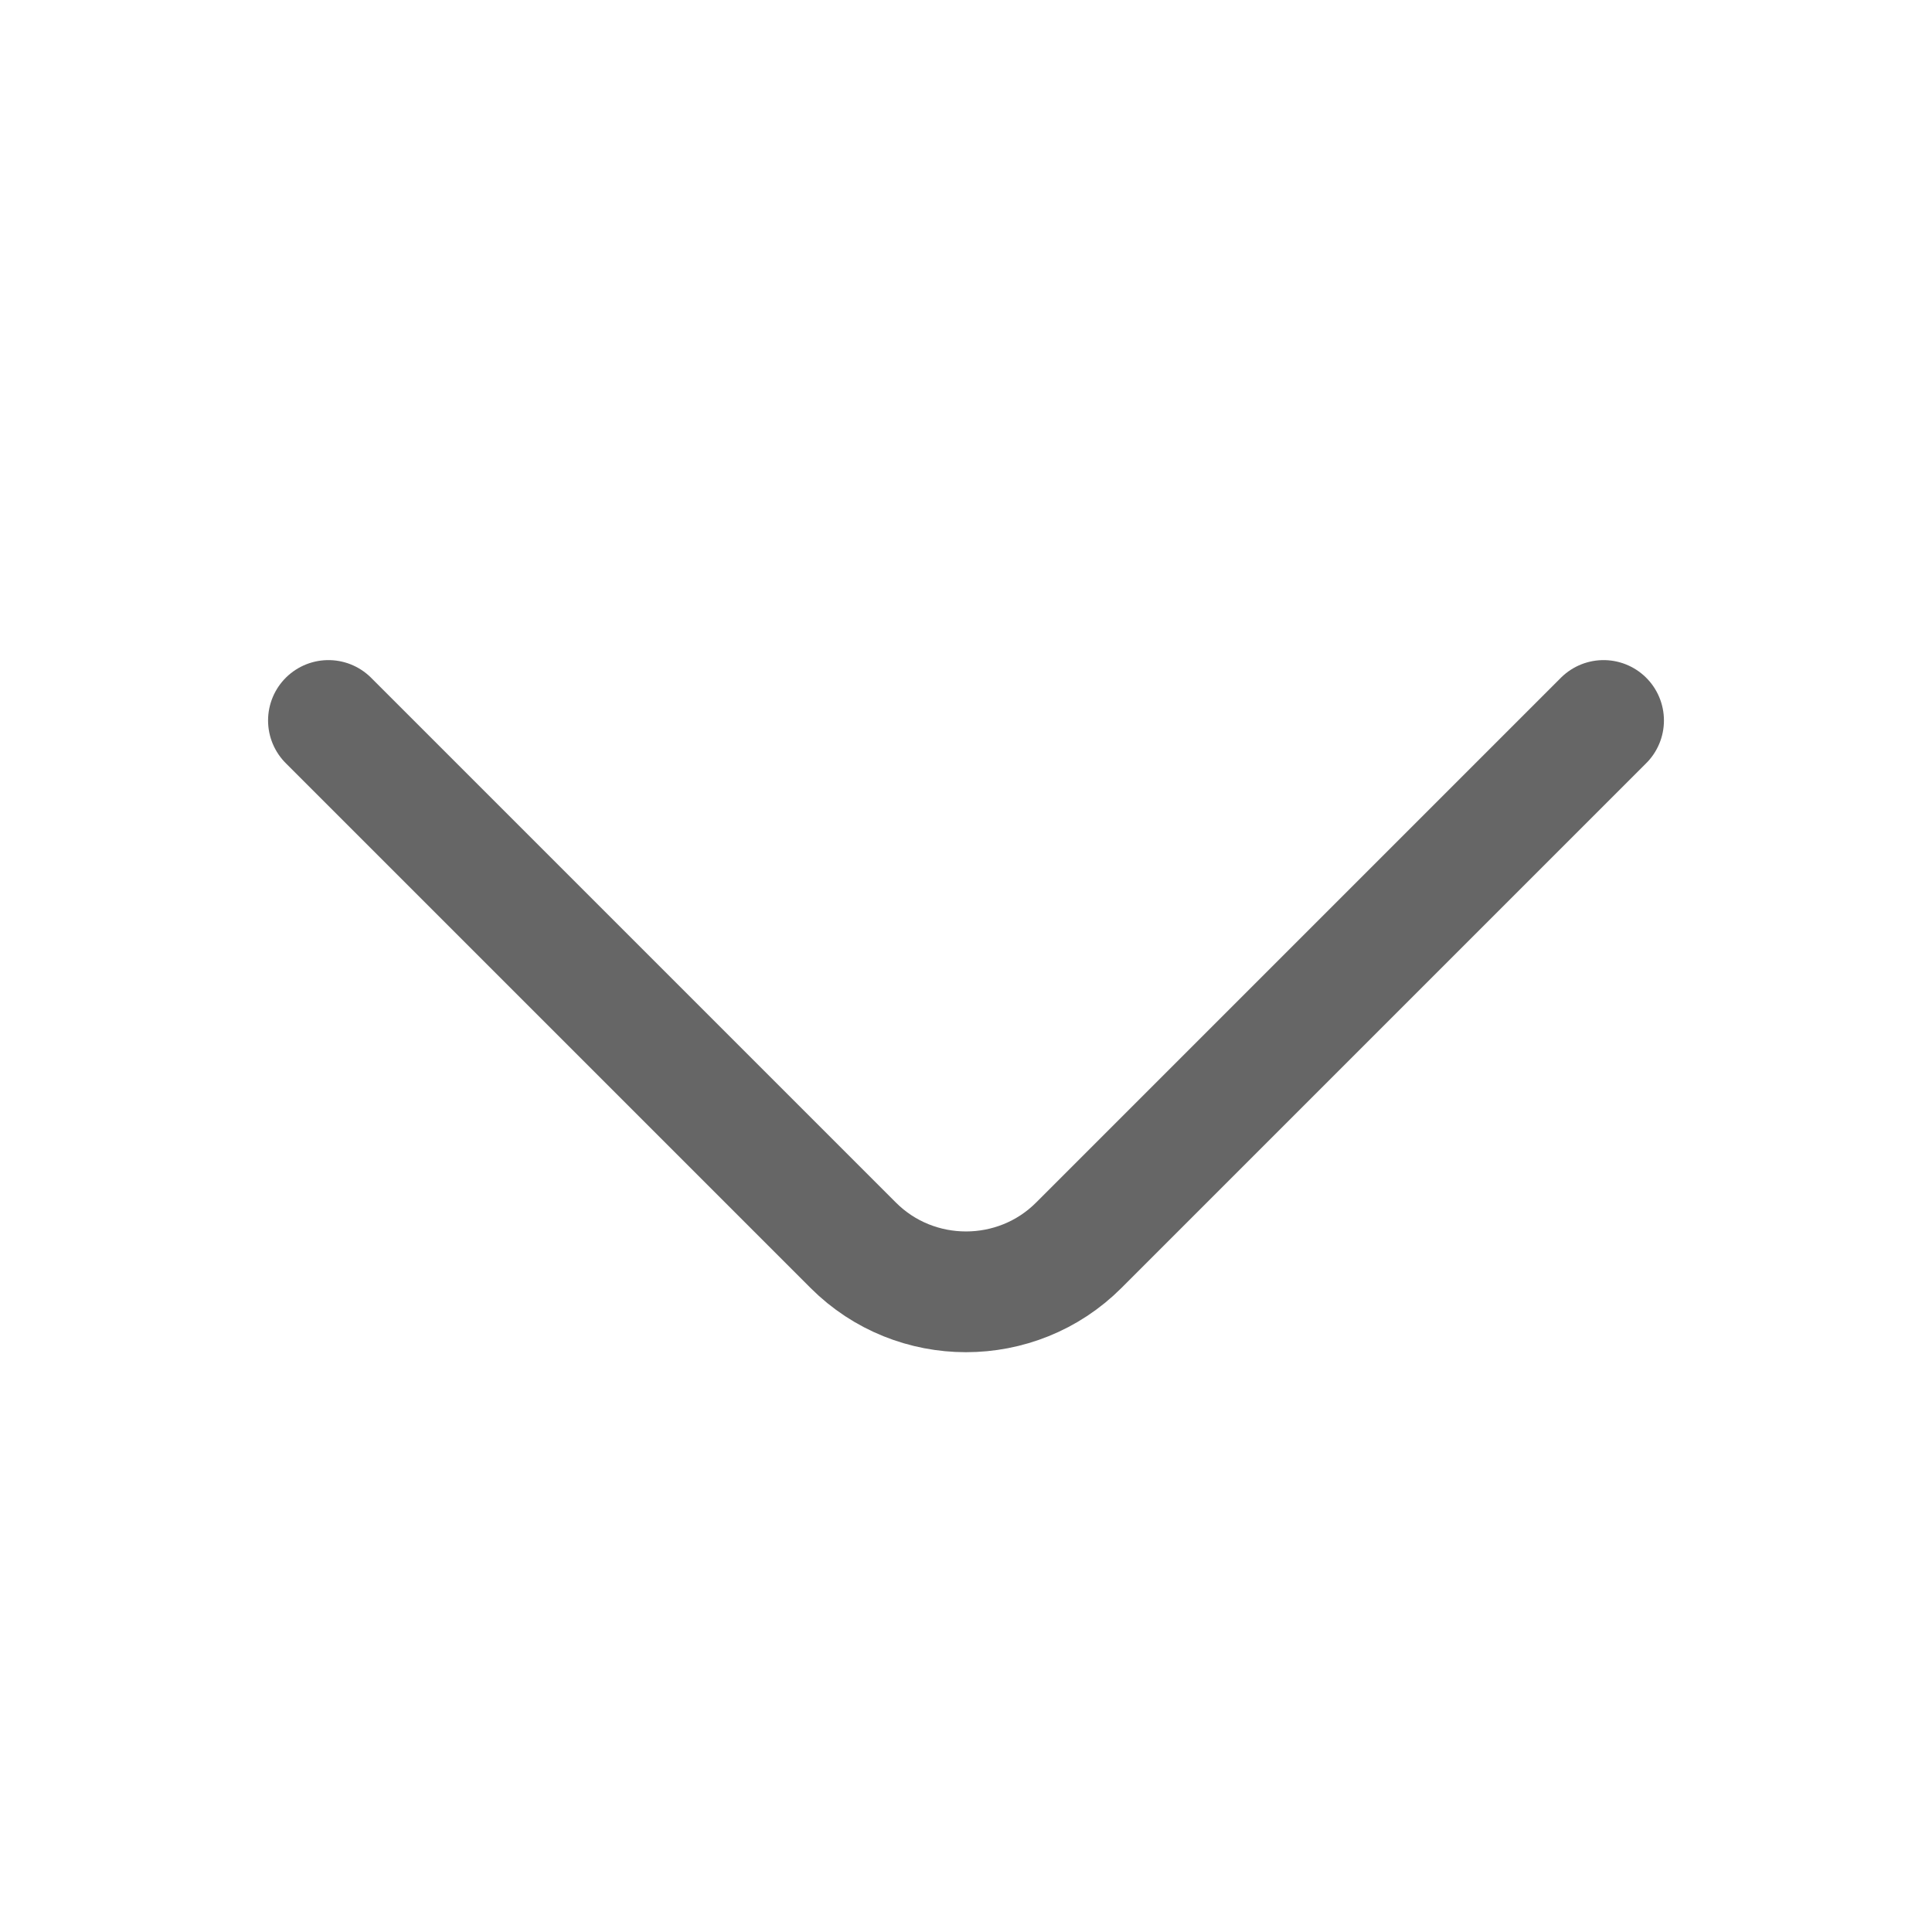 <svg width="24" height="24" viewBox="0 0 24 24" fill="none" xmlns="http://www.w3.org/2000/svg">
    <path d="M19.92 8.95L13.4 15.47C12.63 16.24 11.37 16.24 10.6 15.47L4.08 8.95" stroke="#666666"
          stroke-width="1.5" stroke-miterlimit="10" stroke-linecap="round" stroke-linejoin="round"/>
</svg>
